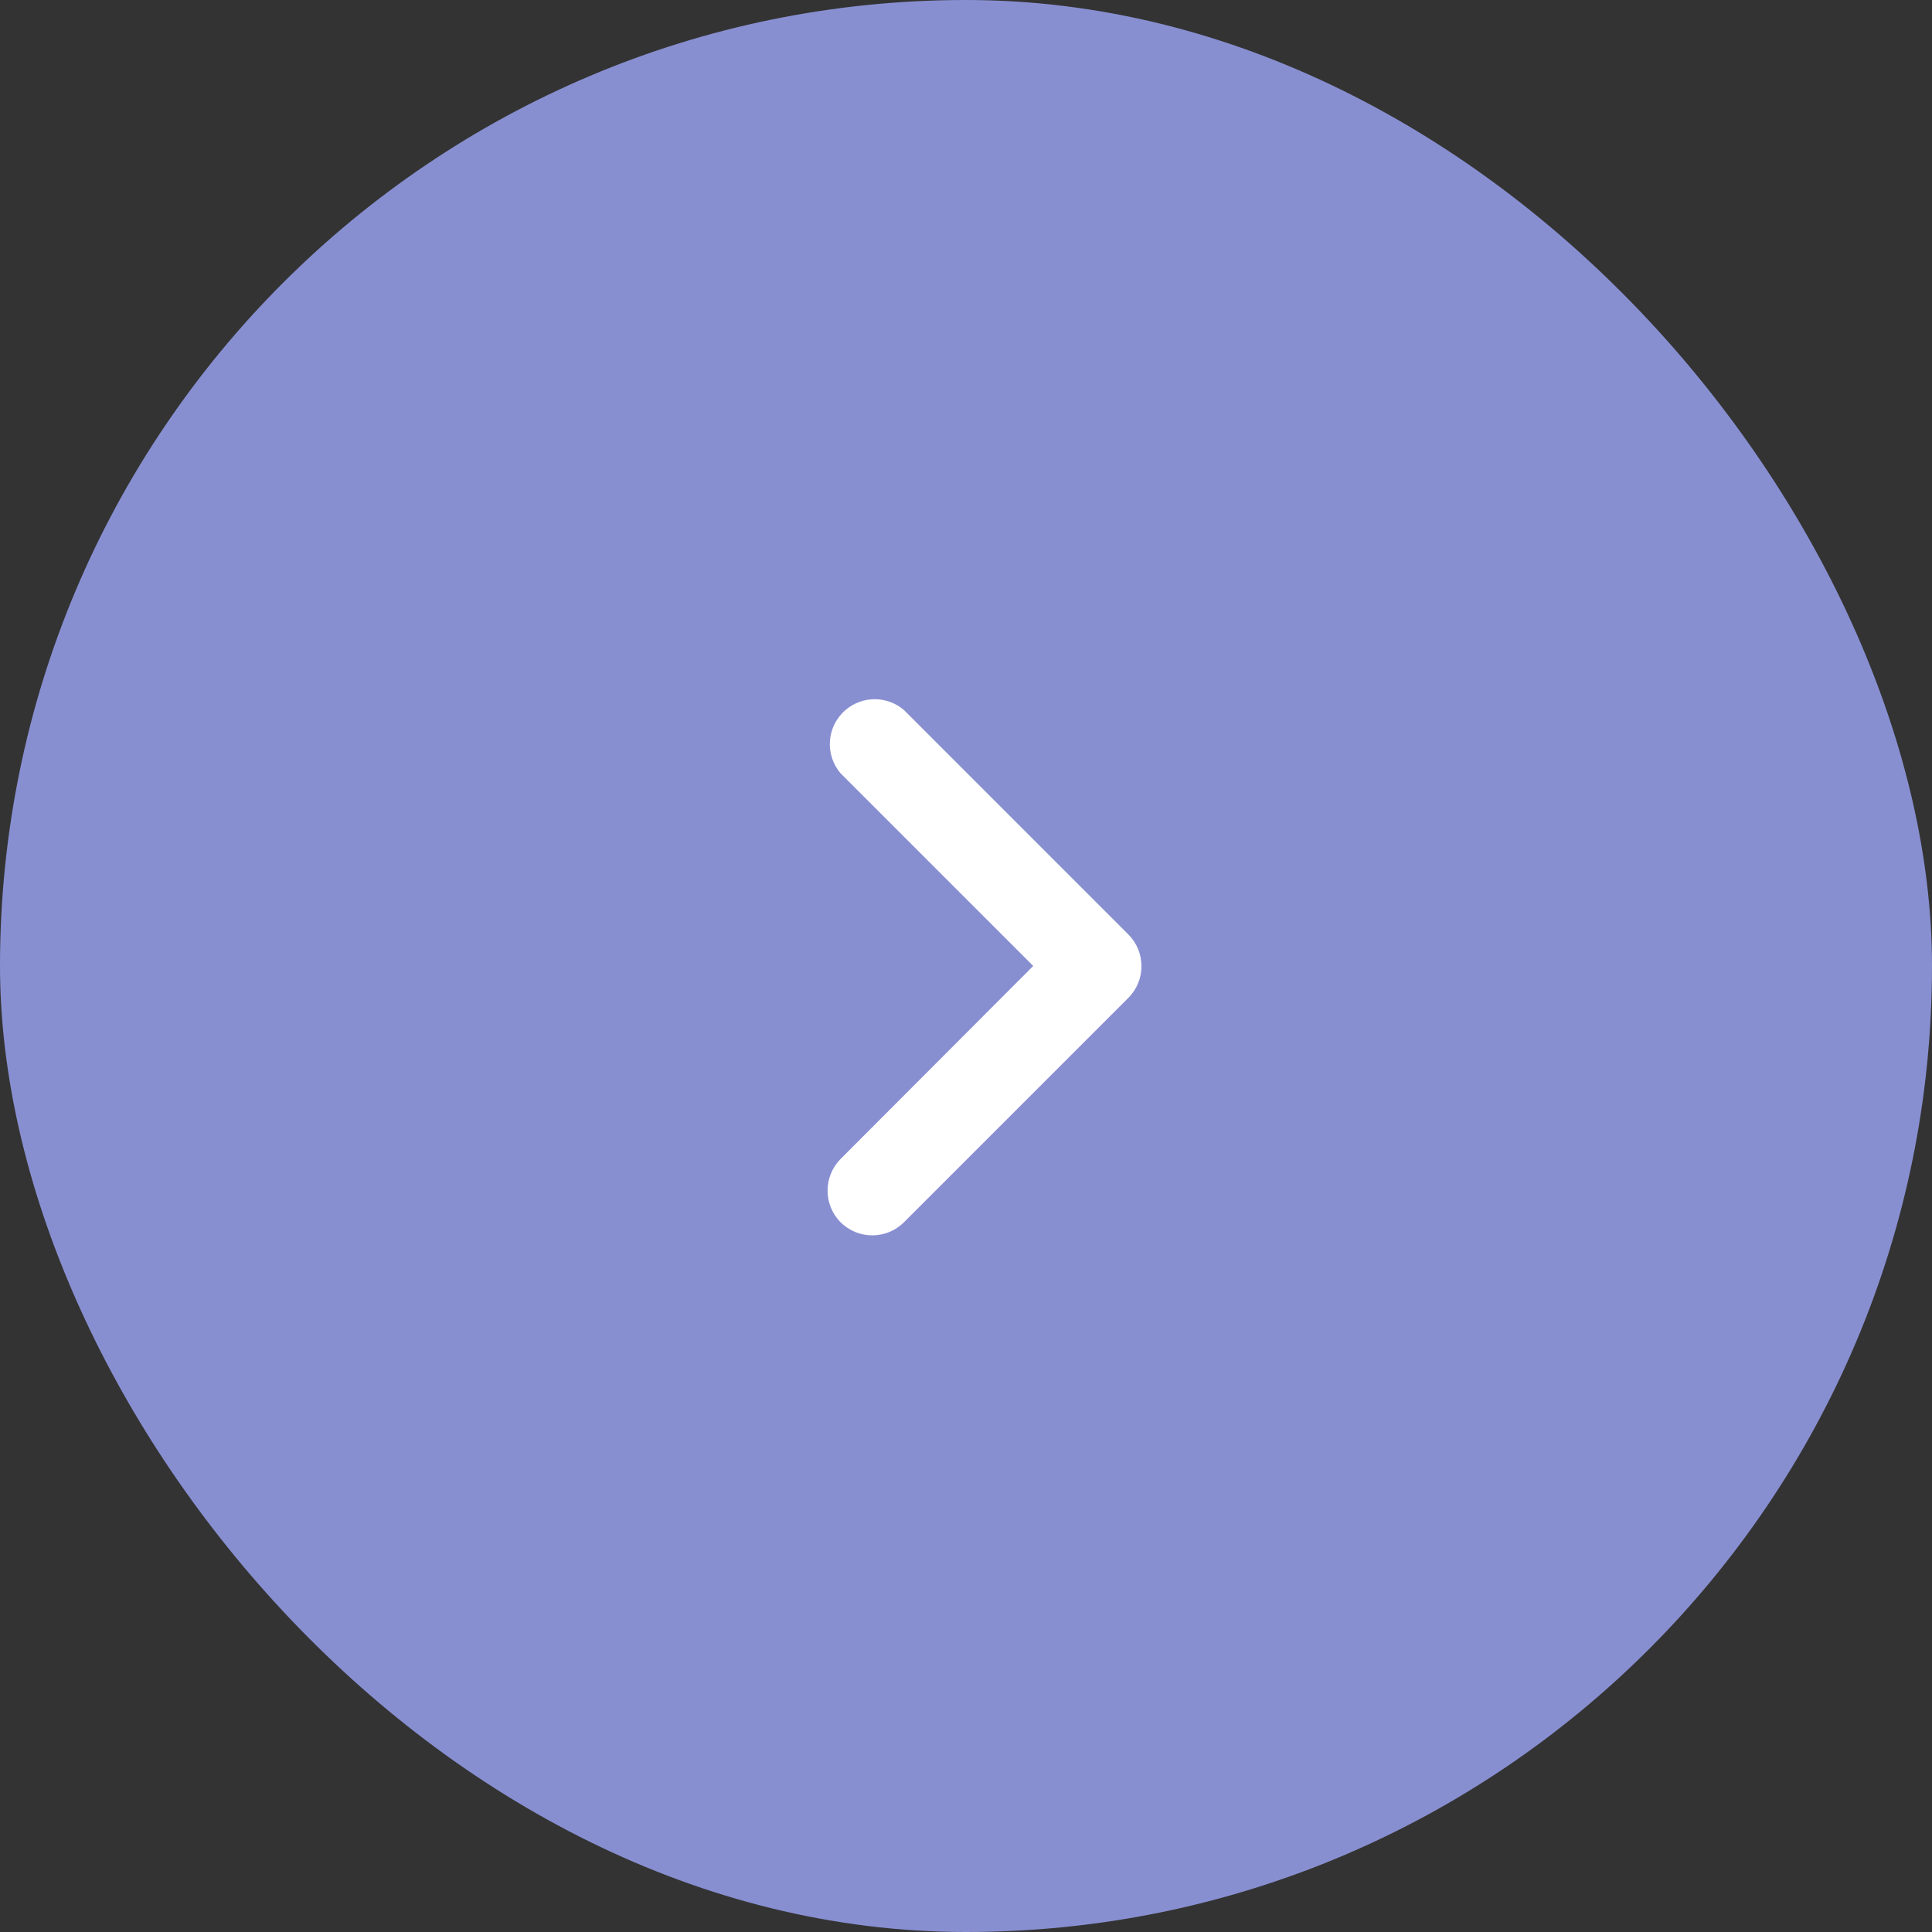 <svg width="40" height="40" viewBox="0 0 40 40" fill="none" xmlns="http://www.w3.org/2000/svg">
<rect x="0" y="0" width="40" height="40" fill="#333333" stroke="none"/>
<rect width="40" height="40" rx="20" fill="#888FD1"/>
<path d="M18.715 25.306L23.362 20.659C23.723 20.296 23.723 19.71 23.362 19.348L18.715 14.7C18.367 14.402 17.853 14.402 17.506 14.7C17.116 15.034 17.07 15.621 17.404 16.011L21.392 19.999L17.404 23.995C17.044 24.358 17.044 24.944 17.404 25.306C17.767 25.667 18.352 25.667 18.715 25.306Z" fill="white"/>
</svg>
